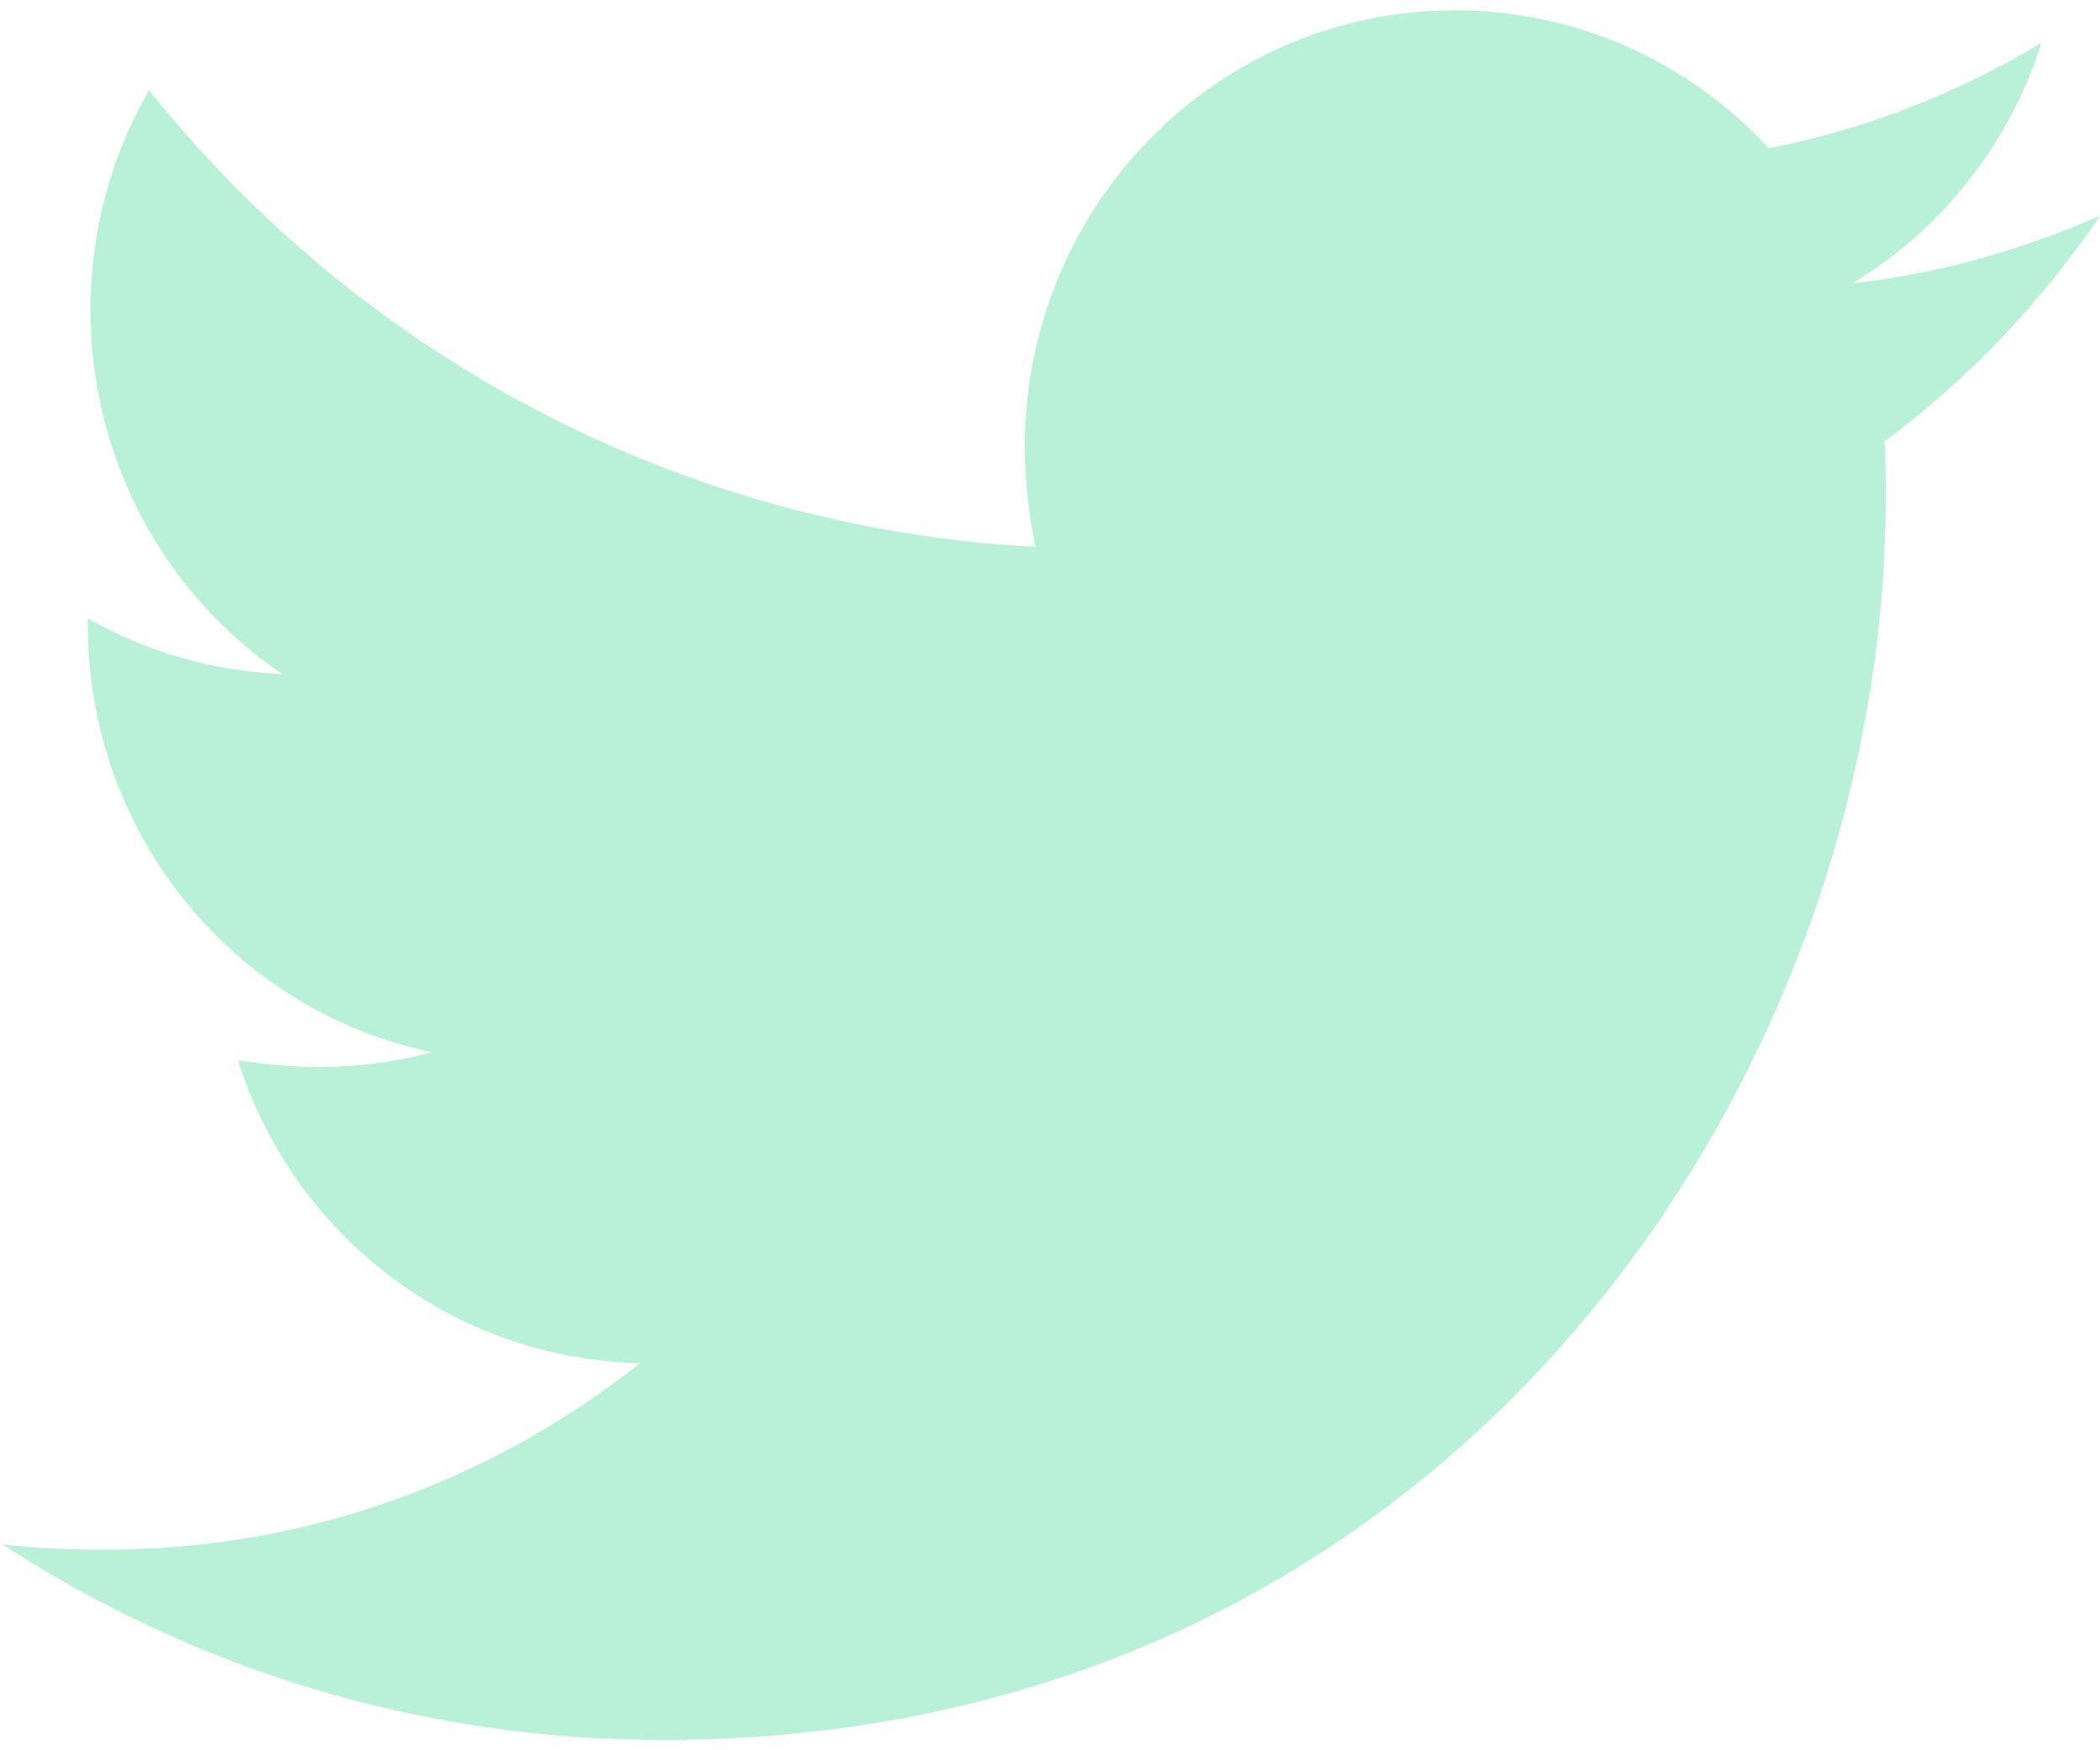 <svg width="24" height="20" viewBox="0 0 24 20" fill="none" xmlns="http://www.w3.org/2000/svg">
<path d="M24 2.465C23.119 2.851 22.159 3.129 21.171 3.237C22.197 2.619 22.965 1.642 23.332 0.489C22.369 1.07 21.314 1.478 20.215 1.694C19.755 1.195 19.199 0.798 18.581 0.526C17.964 0.255 17.298 0.116 16.625 0.118C13.902 0.118 11.712 2.357 11.712 5.106C11.712 5.492 11.758 5.878 11.833 6.249C7.756 6.032 4.12 4.056 1.703 1.03C1.263 1.793 1.032 2.663 1.035 3.547C1.035 5.278 1.902 6.804 3.224 7.702C2.445 7.671 1.684 7.453 1.003 7.067V7.129C1.003 9.553 2.691 11.561 4.942 12.023C4.519 12.135 4.084 12.192 3.648 12.193C3.328 12.193 3.026 12.161 2.72 12.117C3.343 14.093 5.155 15.529 7.313 15.576C5.624 16.918 3.51 17.707 1.213 17.707C0.801 17.707 0.421 17.692 0.026 17.646C2.205 19.064 4.789 19.882 7.572 19.882C16.607 19.882 21.551 12.286 21.551 5.693C21.551 5.477 21.551 5.261 21.537 5.044C22.494 4.334 23.332 3.454 24 2.465Z" fill="#B8F1D8"/>
</svg>

